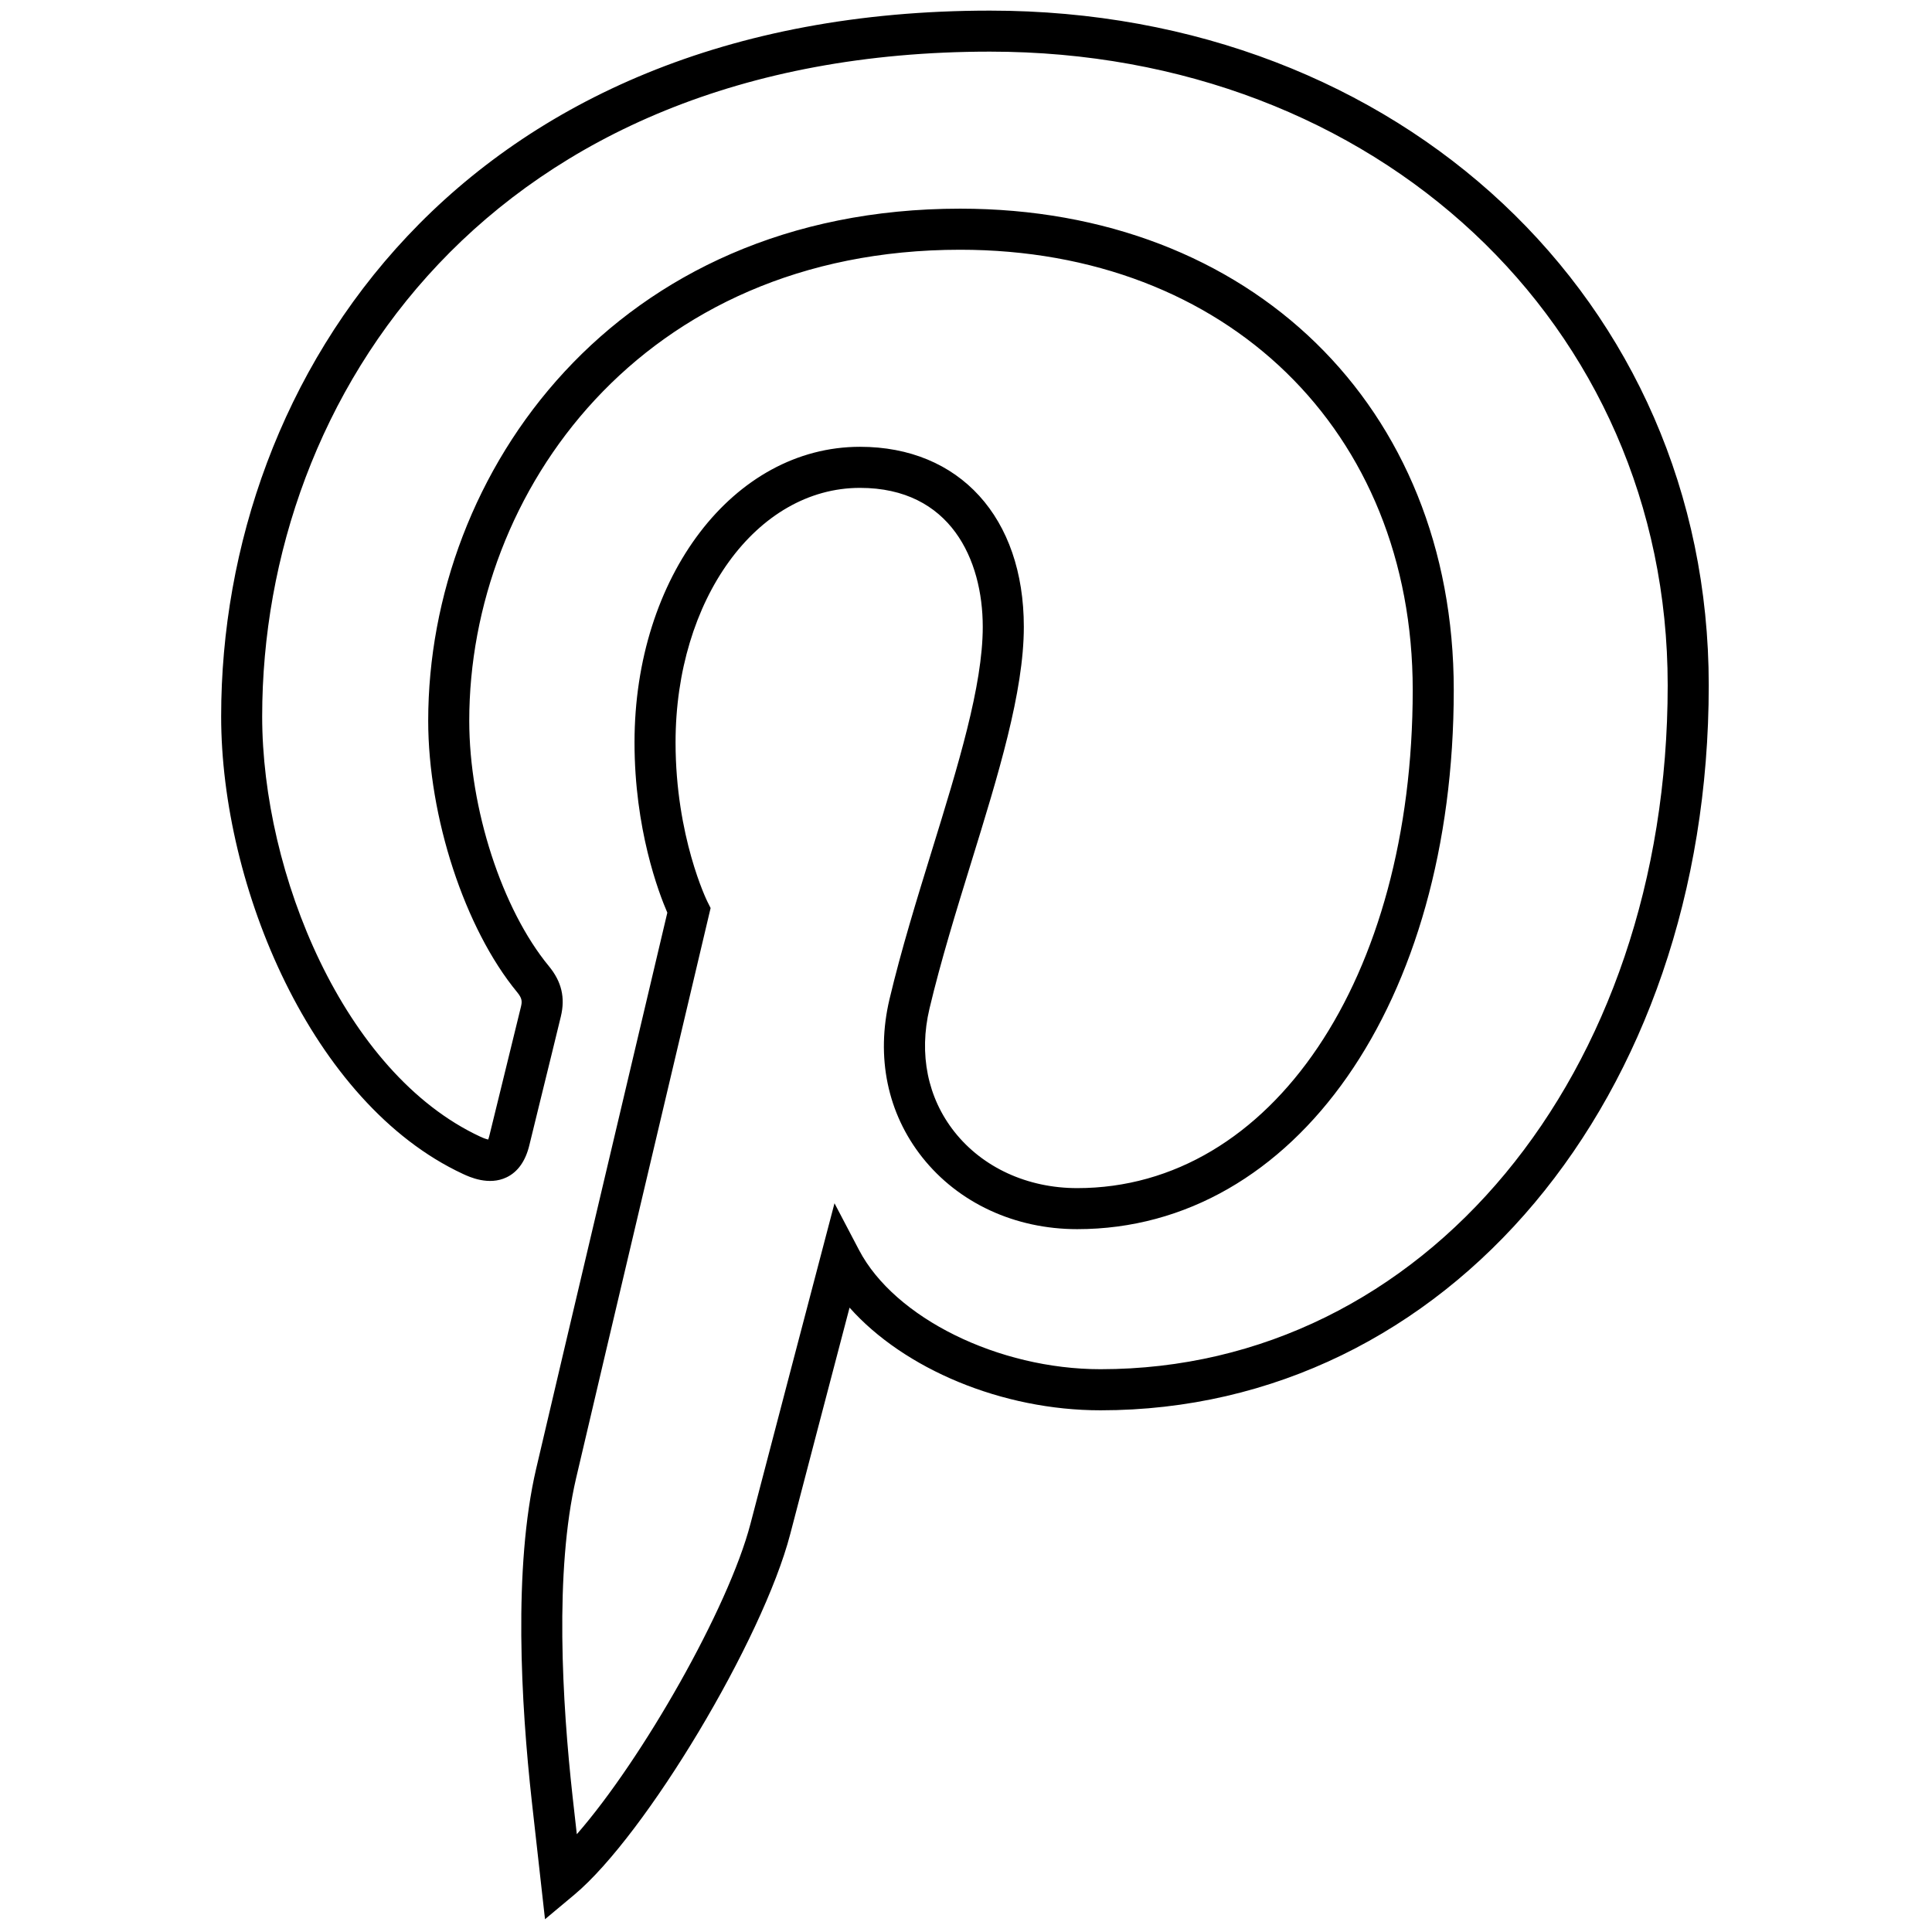 <svg xmlns="http://www.w3.org/2000/svg" xmlns:xlink="http://www.w3.org/1999/xlink" version="1.1" width="256" height="256" viewBox="0 0 256 256" xml:space="preserve">
<g style="stroke: none; stroke-width: 0; stroke-dasharray: none; stroke-linecap: butt; stroke-linejoin: miter; stroke-miterlimit: 10; fill: none; fill-rule: nonzero; opacity: 1;" transform="translate(1.407 1.407) scale(2.81 2.81)">
	<path d="M 25.199 90 l -0.624 -5.573 c -0.506 -4.574 -0.88 -11.003 0.205 -15.663 c 0.902 -3.873 5.535 -23.47 6.187 -26.228 c -0.419 -0.968 -1.547 -3.952 -1.547 -8.029 c 0 -7.816 4.67 -13.939 10.632 -13.939 c 4.694 0 7.726 3.333 7.726 8.491 c 0 3.071 -1.206 6.977 -2.483 11.112 c -0.702 2.275 -1.429 4.628 -1.967 6.894 c -0.507 2.142 -0.088 4.203 1.178 5.805 c 1.334 1.687 3.445 2.655 5.789 2.655 c 9.168 0 15.821 -9.879 15.821 -23.489 c 0 -12.223 -8.776 -20.76 -21.341 -20.76 c -15.035 0 -23.148 11.443 -23.148 22.21 c 0 4.134 1.544 8.892 3.754 11.572 c 0.6 0.728 0.78 1.483 0.565 2.375 c -0.228 0.948 -0.613 2.51 -0.937 3.829 c -0.252 1.025 -0.468 1.902 -0.545 2.226 c -0.18 0.755 -0.541 1.269 -1.073 1.526 c -0.843 0.409 -1.761 -0.018 -2.063 -0.159 c -7.136 -3.321 -11.4 -13.575 -11.4 -21.568 C 9.925 17.255 21.271 0 46.182 0 c 19.322 0 33.893 13.677 33.893 31.814 c 0 19.49 -12.331 34.188 -28.682 34.188 c -4.653 0 -9.263 -1.952 -11.833 -4.842 c -0.815 3.102 -2.331 8.882 -2.798 10.681 c -1.293 4.972 -6.812 14.189 -10.181 17.004 L 25.199 90 z M 40.051 22.505 c -4.876 0 -8.696 5.272 -8.696 12.003 c 0 4.45 1.481 7.466 1.496 7.496 l 0.157 0.314 l -0.081 0.341 c 0 0 -5.292 22.377 -6.262 26.544 c -1.023 4.394 -0.655 10.587 -0.166 15.01 l 0.2 1.779 c 3.079 -3.526 7.154 -10.662 8.189 -14.64 c 0.649 -2.5 3.328 -12.698 3.328 -12.698 l 0.634 -2.415 l 1.16 2.211 c 1.678 3.201 6.572 5.614 11.383 5.614 c 15.248 0 26.746 -13.865 26.746 -32.252 c 0 -17.033 -13.738 -29.878 -31.957 -29.878 c -23.581 0 -34.32 16.252 -34.32 31.351 c 0 7.387 3.846 16.817 10.282 19.812 c 0.18 0.084 0.301 0.122 0.375 0.138 c 0.017 -0.044 0.039 -0.108 0.06 -0.198 c 0.078 -0.327 0.295 -1.209 0.549 -2.239 c 0.324 -1.316 0.707 -2.874 0.935 -3.82 c 0.06 -0.25 0.063 -0.4 -0.176 -0.689 c -2.471 -2.996 -4.196 -8.261 -4.196 -12.804 c 0 -11.705 8.792 -24.146 25.084 -24.146 c 13.705 0 23.276 9.333 23.276 22.696 c 0 14.732 -7.468 25.425 -17.757 25.425 c -2.94 0 -5.603 -1.236 -7.308 -3.39 c -1.641 -2.075 -2.189 -4.722 -1.543 -7.452 c 0.553 -2.329 1.289 -4.713 2.001 -7.019 c 1.232 -3.992 2.397 -7.762 2.397 -10.54 C 45.841 25.892 44.32 22.505 40.051 22.505 z M 22.476 53.322 L 22.476 53.322 L 22.476 53.322 z" style="stroke: none; stroke-width: 1; stroke-dasharray: none; stroke-linecap: butt; stroke-linejoin: miter; stroke-miterlimit: 10; fill: rgb(0,0,0); fill-rule: nonzero; opacity: 1;" transform=" matrix(1 0 0 1 0 0) " stroke-linecap="round"/>
</g>
</svg>